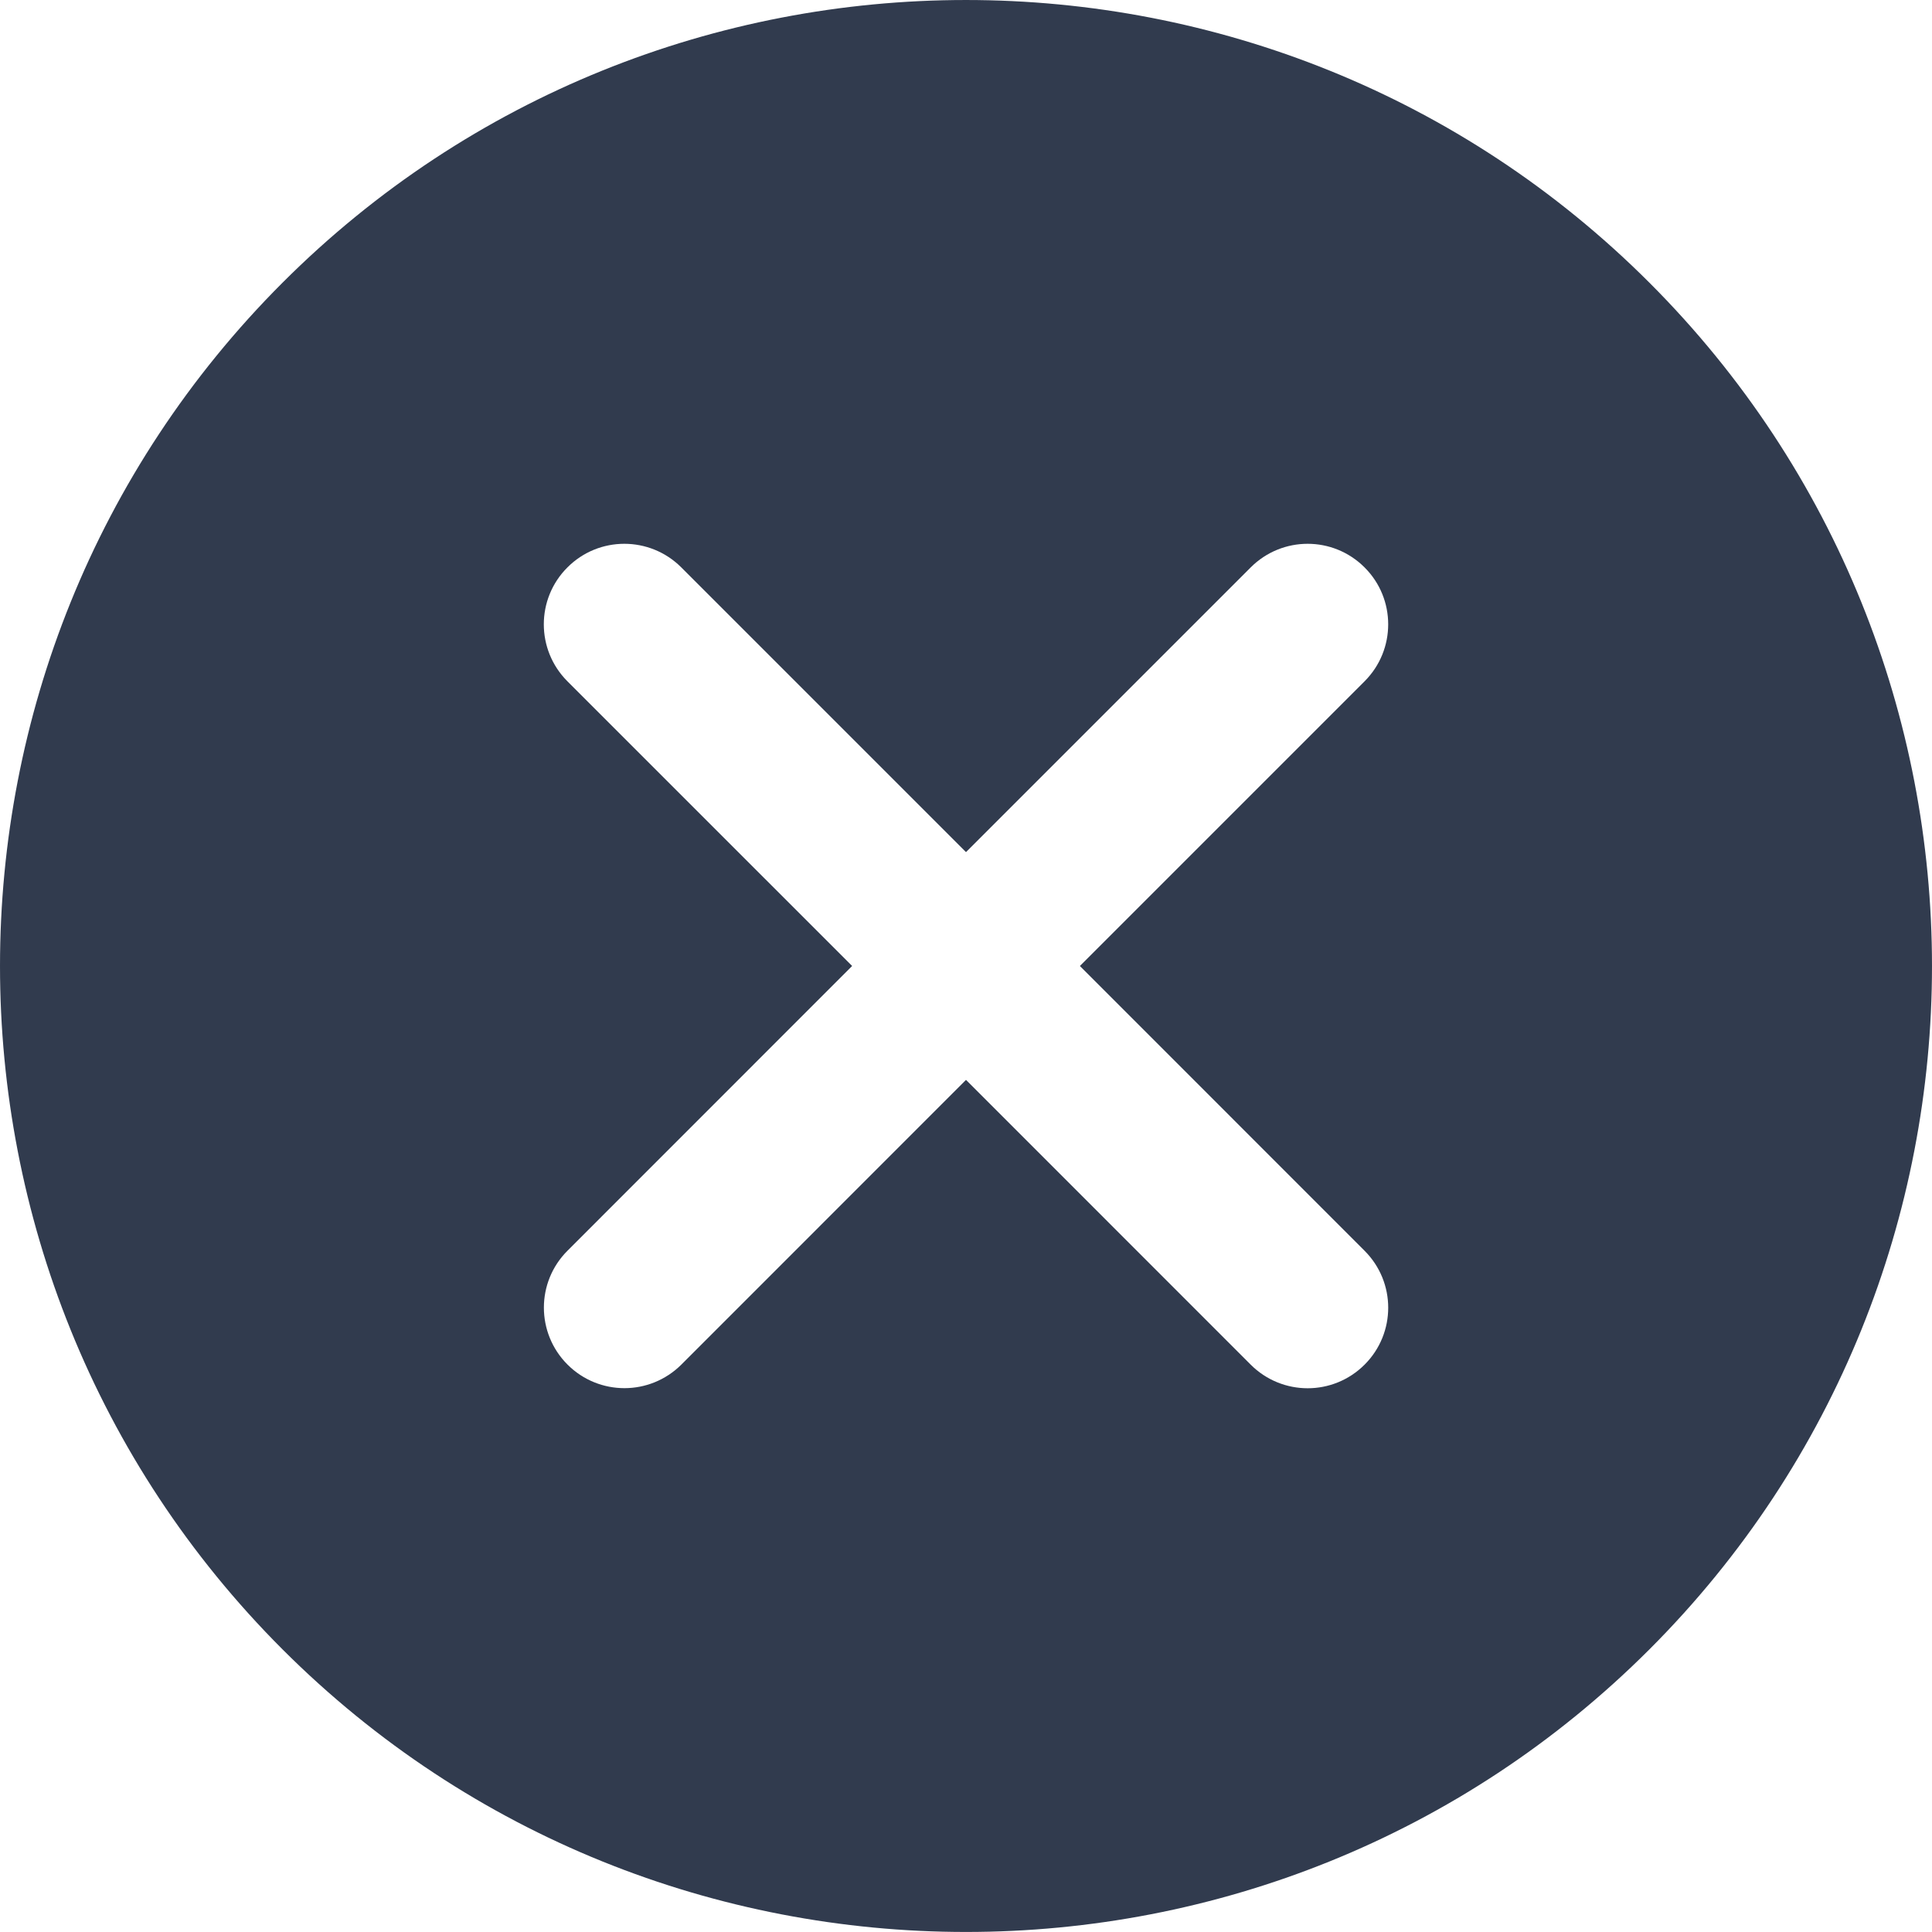 <svg width="100" height="100" viewBox="0 0 100 100" fill="none" xmlns="http://www.w3.org/2000/svg">
<path d="M85.371 14.629C65.862 -4.876 34.135 -4.876 14.626 14.629C-4.875 34.134 -4.875 65.869 14.626 85.374C24.38 95.125 37.19 99.998 50.001 99.998C62.811 99.998 75.617 95.125 85.371 85.374C104.876 65.87 104.876 34.134 85.371 14.629ZM70.631 64.74C72.261 66.37 72.261 69.004 70.631 70.634C69.818 71.447 68.751 71.856 67.684 71.856C66.617 71.856 65.549 71.447 64.736 70.634L50 55.894L35.268 70.63C34.452 71.443 33.384 71.851 32.321 71.851C31.254 71.851 30.187 71.443 29.374 70.63C27.744 69 27.744 66.361 29.374 64.736L44.106 49.999L29.37 35.264C27.74 33.634 27.74 30.995 29.37 29.369C30.995 27.739 33.634 27.739 35.264 29.369L50 44.105L64.736 29.369C66.366 27.739 69.001 27.739 70.63 29.369C72.26 30.995 72.26 33.634 70.63 35.264L55.895 49.999L70.631 64.74Z" fill="#313B4E"/>
</svg>
